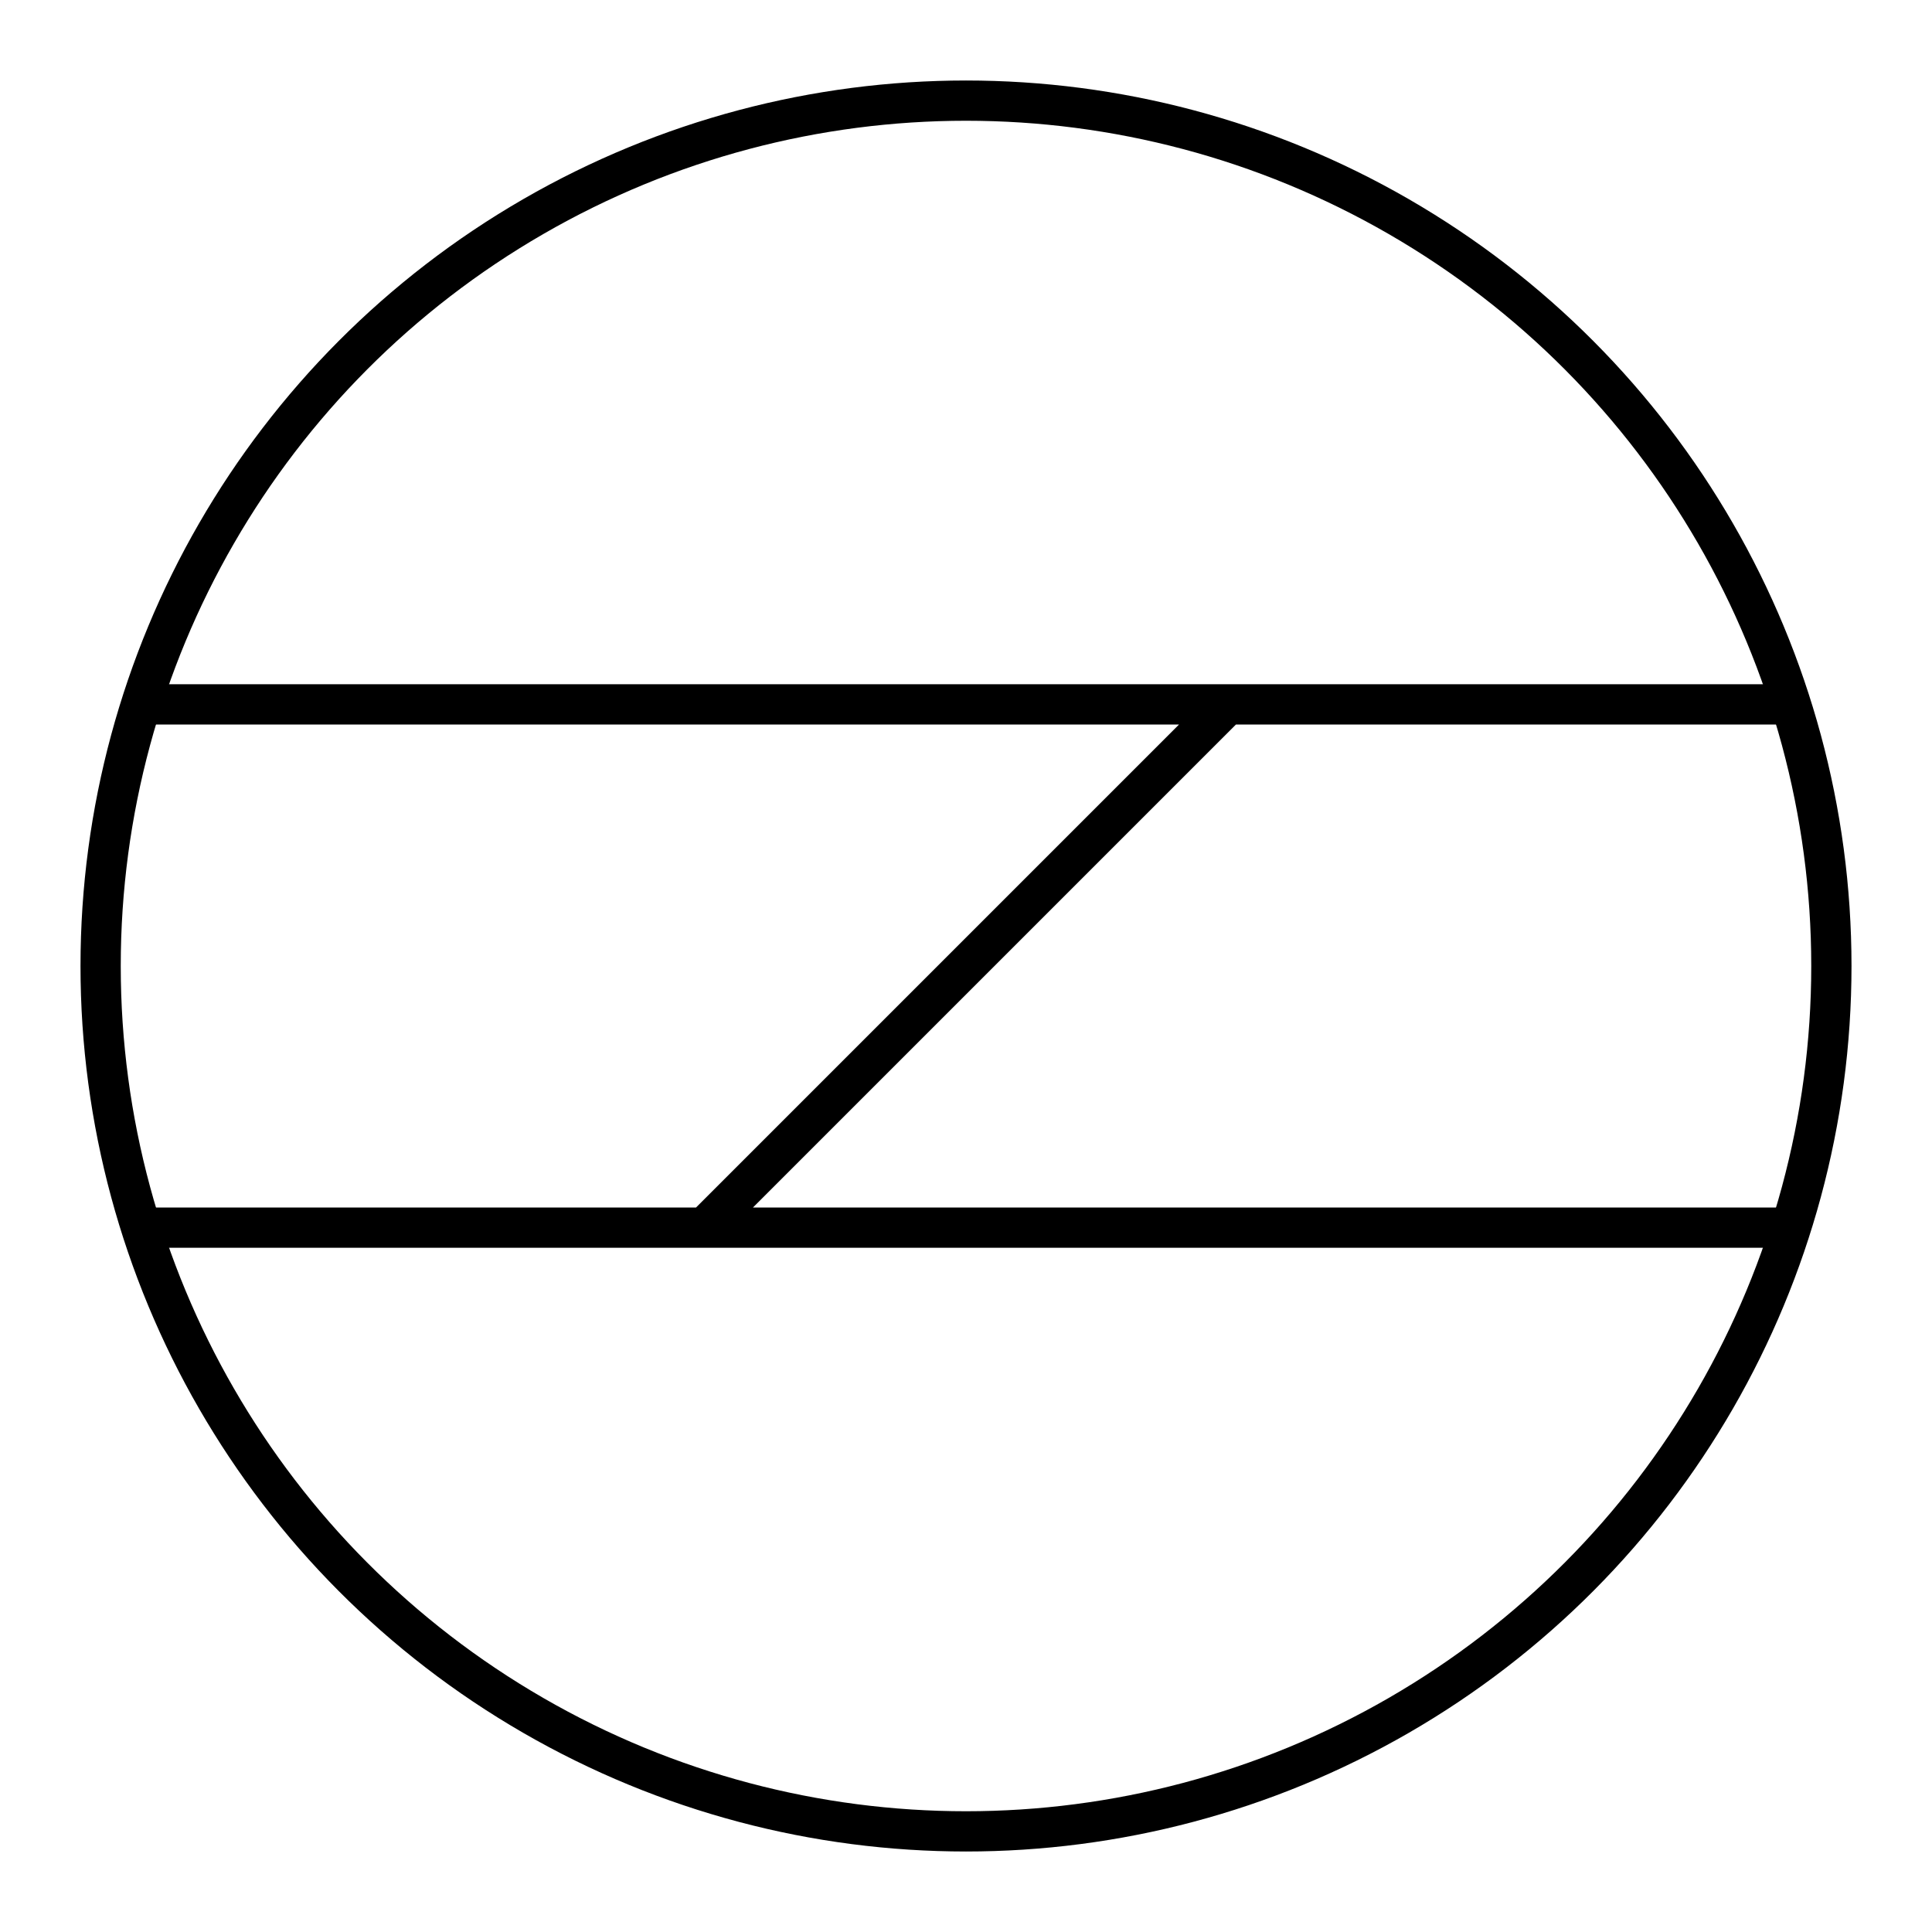 <svg xmlns="http://www.w3.org/2000/svg" width="3em" height="3em" viewBox="0 0 48 48"><circle cx="24" cy="24" r="21.5" fill="none" stroke="currentColor" stroke-linecap="round" stroke-linejoin="round"/><path fill="none" stroke="currentColor" stroke-linejoin="round" d="M3.506 30.5h40.988m-40.988-13h40.988M17.5 30.5l13-13"/></svg>
